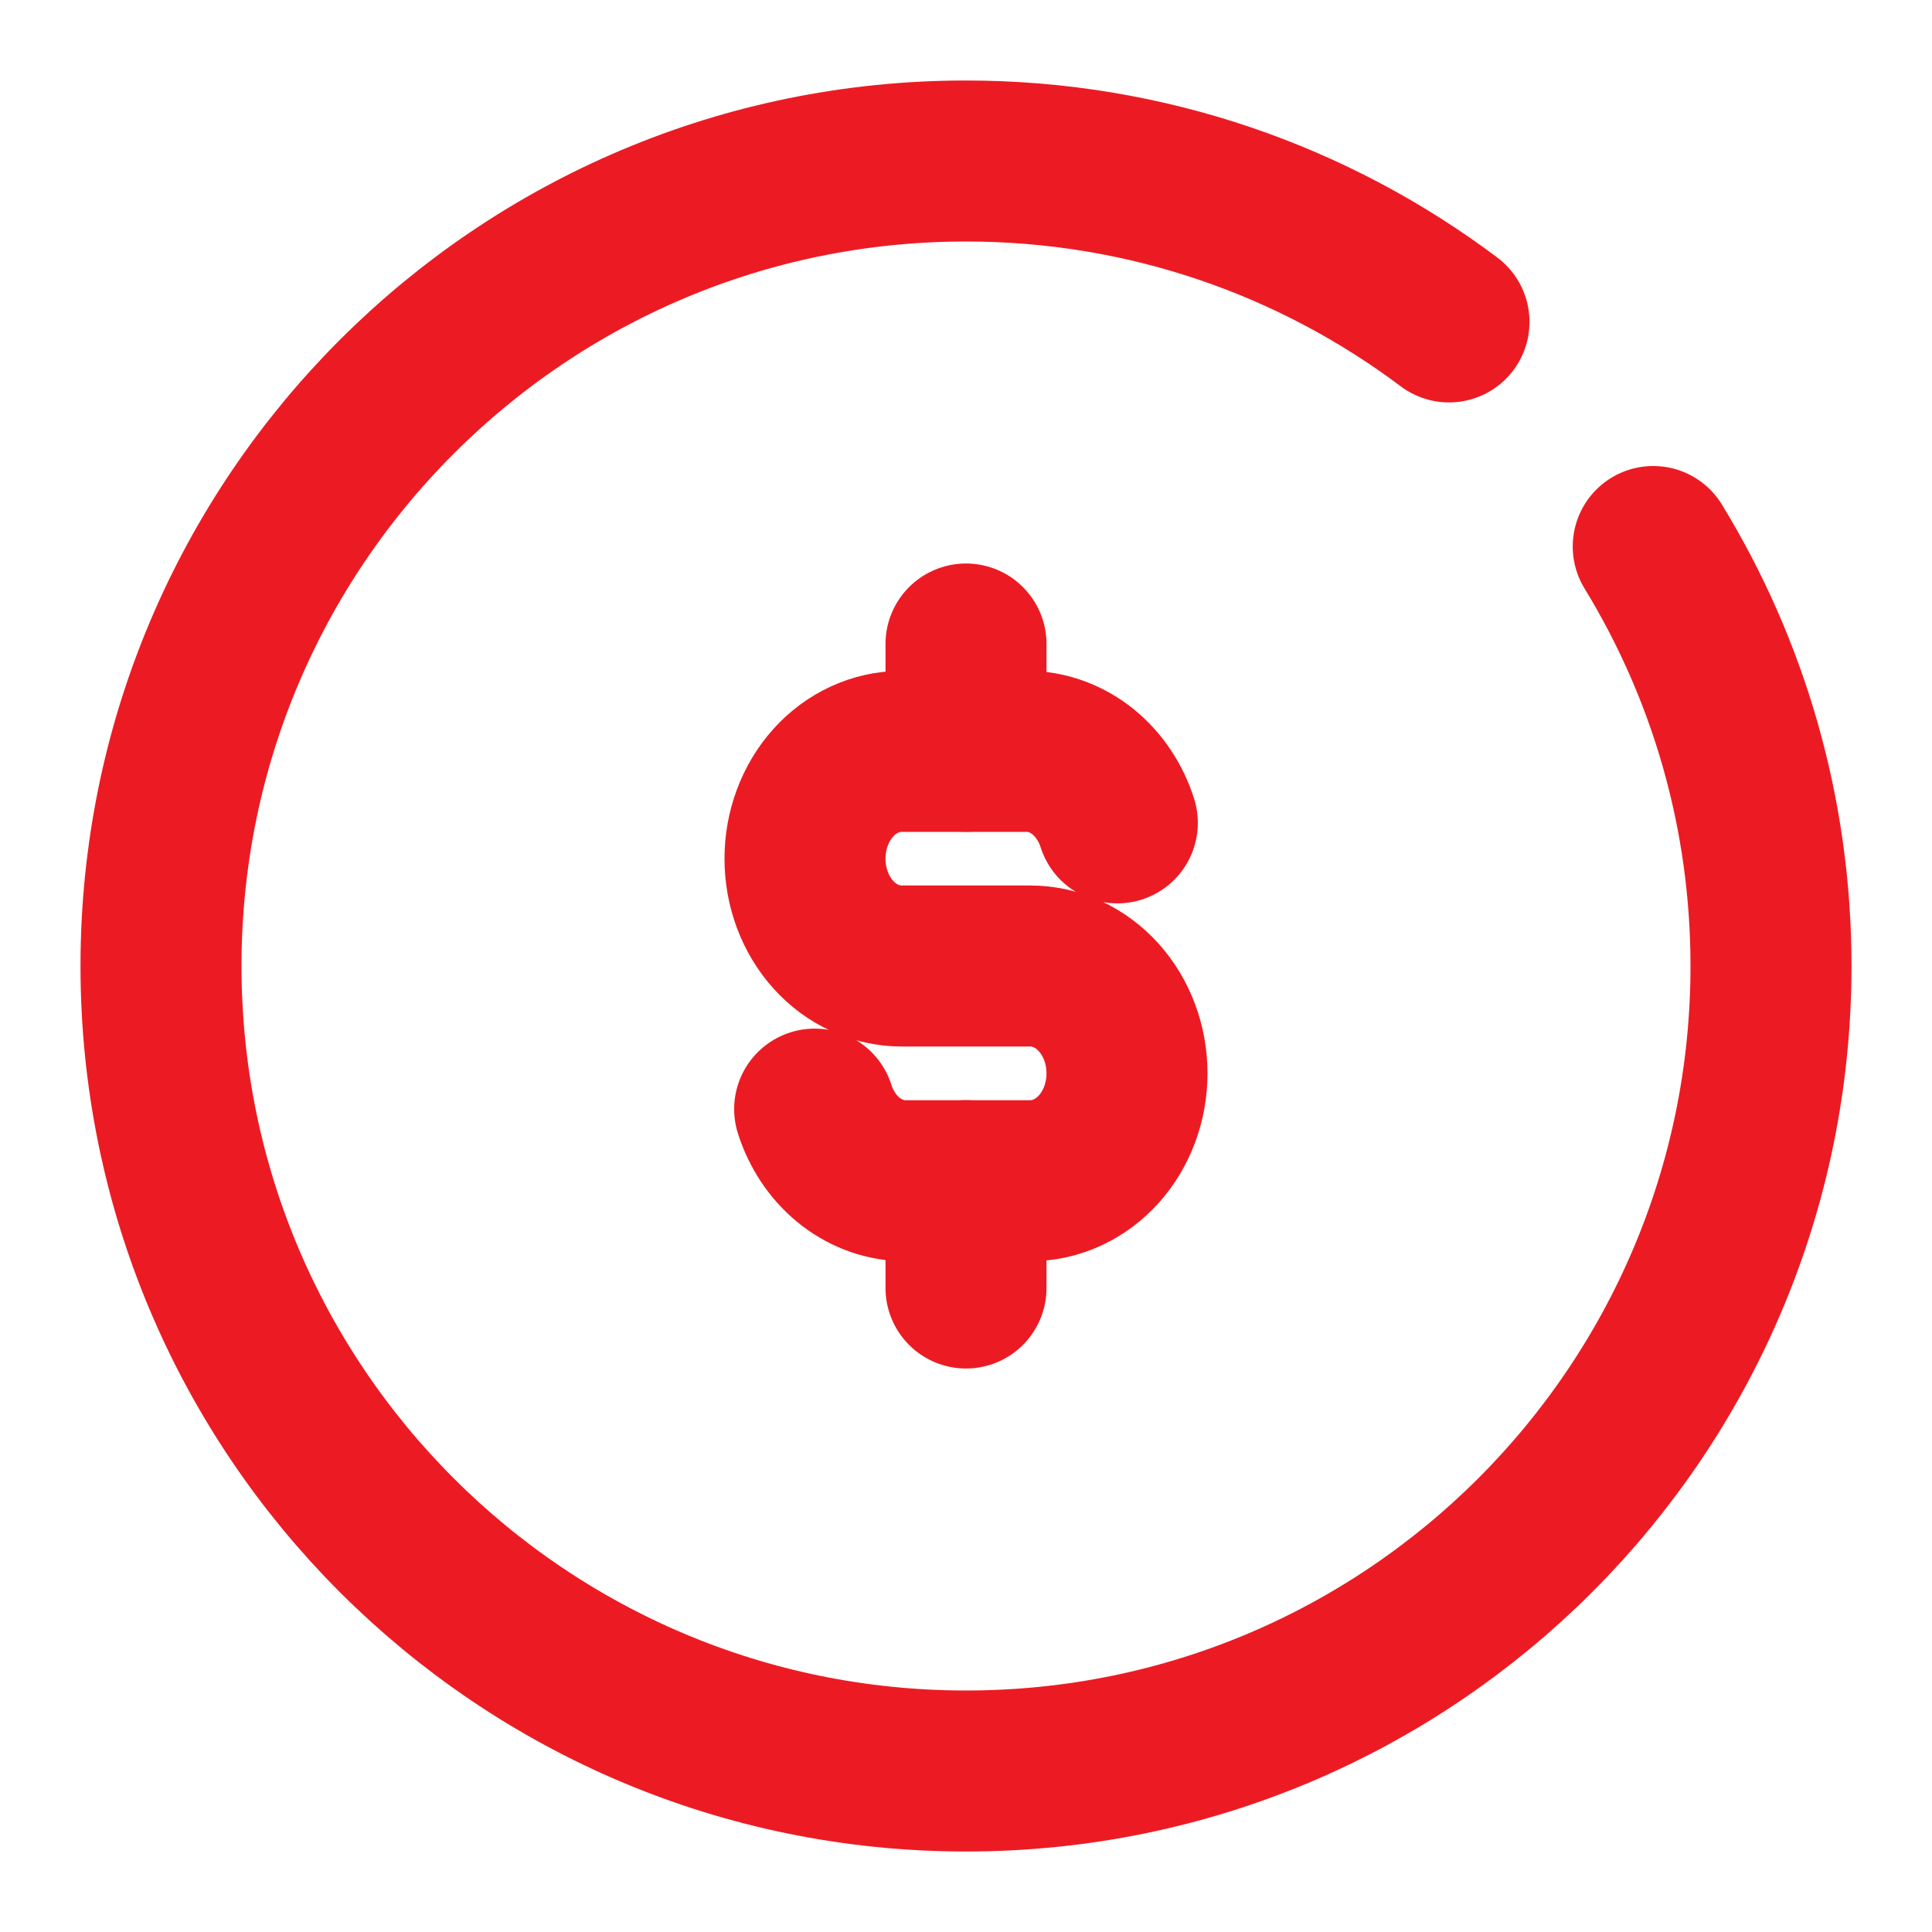 <svg width="24" height="24" viewBox="0 0 24 24" fill="none" xmlns="http://www.w3.org/2000/svg">
<path d="M18 3.999C16.329 2.744 14.251 2 12 2C6.477 2 2 6.477 2 12C2 17.523 6.477 22 12 22C17.523 22 22 17.523 22 12C22 10.091 21.465 8.307 20.537 6.789" stroke="#EC1B23" stroke-width="2" stroke-linecap="round"/>
<path d="M13.88 10.222C13.8 9.971 13.655 9.753 13.463 9.594C13.27 9.436 13.039 9.345 12.8 9.334H11.2C10.882 9.334 10.576 9.474 10.351 9.724C10.126 9.974 10 10.313 10 10.667C10 11.021 10.126 11.36 10.351 11.61C10.576 11.86 10.882 12 11.2 12H12.8C13.118 12 13.424 12.141 13.649 12.391C13.874 12.641 14 12.98 14 13.334C14 13.687 13.874 14.026 13.649 14.276C13.424 14.526 13.118 14.667 12.8 14.667H11.2C10.961 14.655 10.73 14.565 10.537 14.406C10.345 14.248 10.2 14.029 10.12 13.778" stroke="#EC1B23" stroke-width="2" stroke-linecap="round" stroke-linejoin="round"/>
<path d="M12 8V9.333M12 14.667V16" stroke="#EC1B23" stroke-width="2" stroke-linecap="round" stroke-linejoin="round"/>
</svg>

